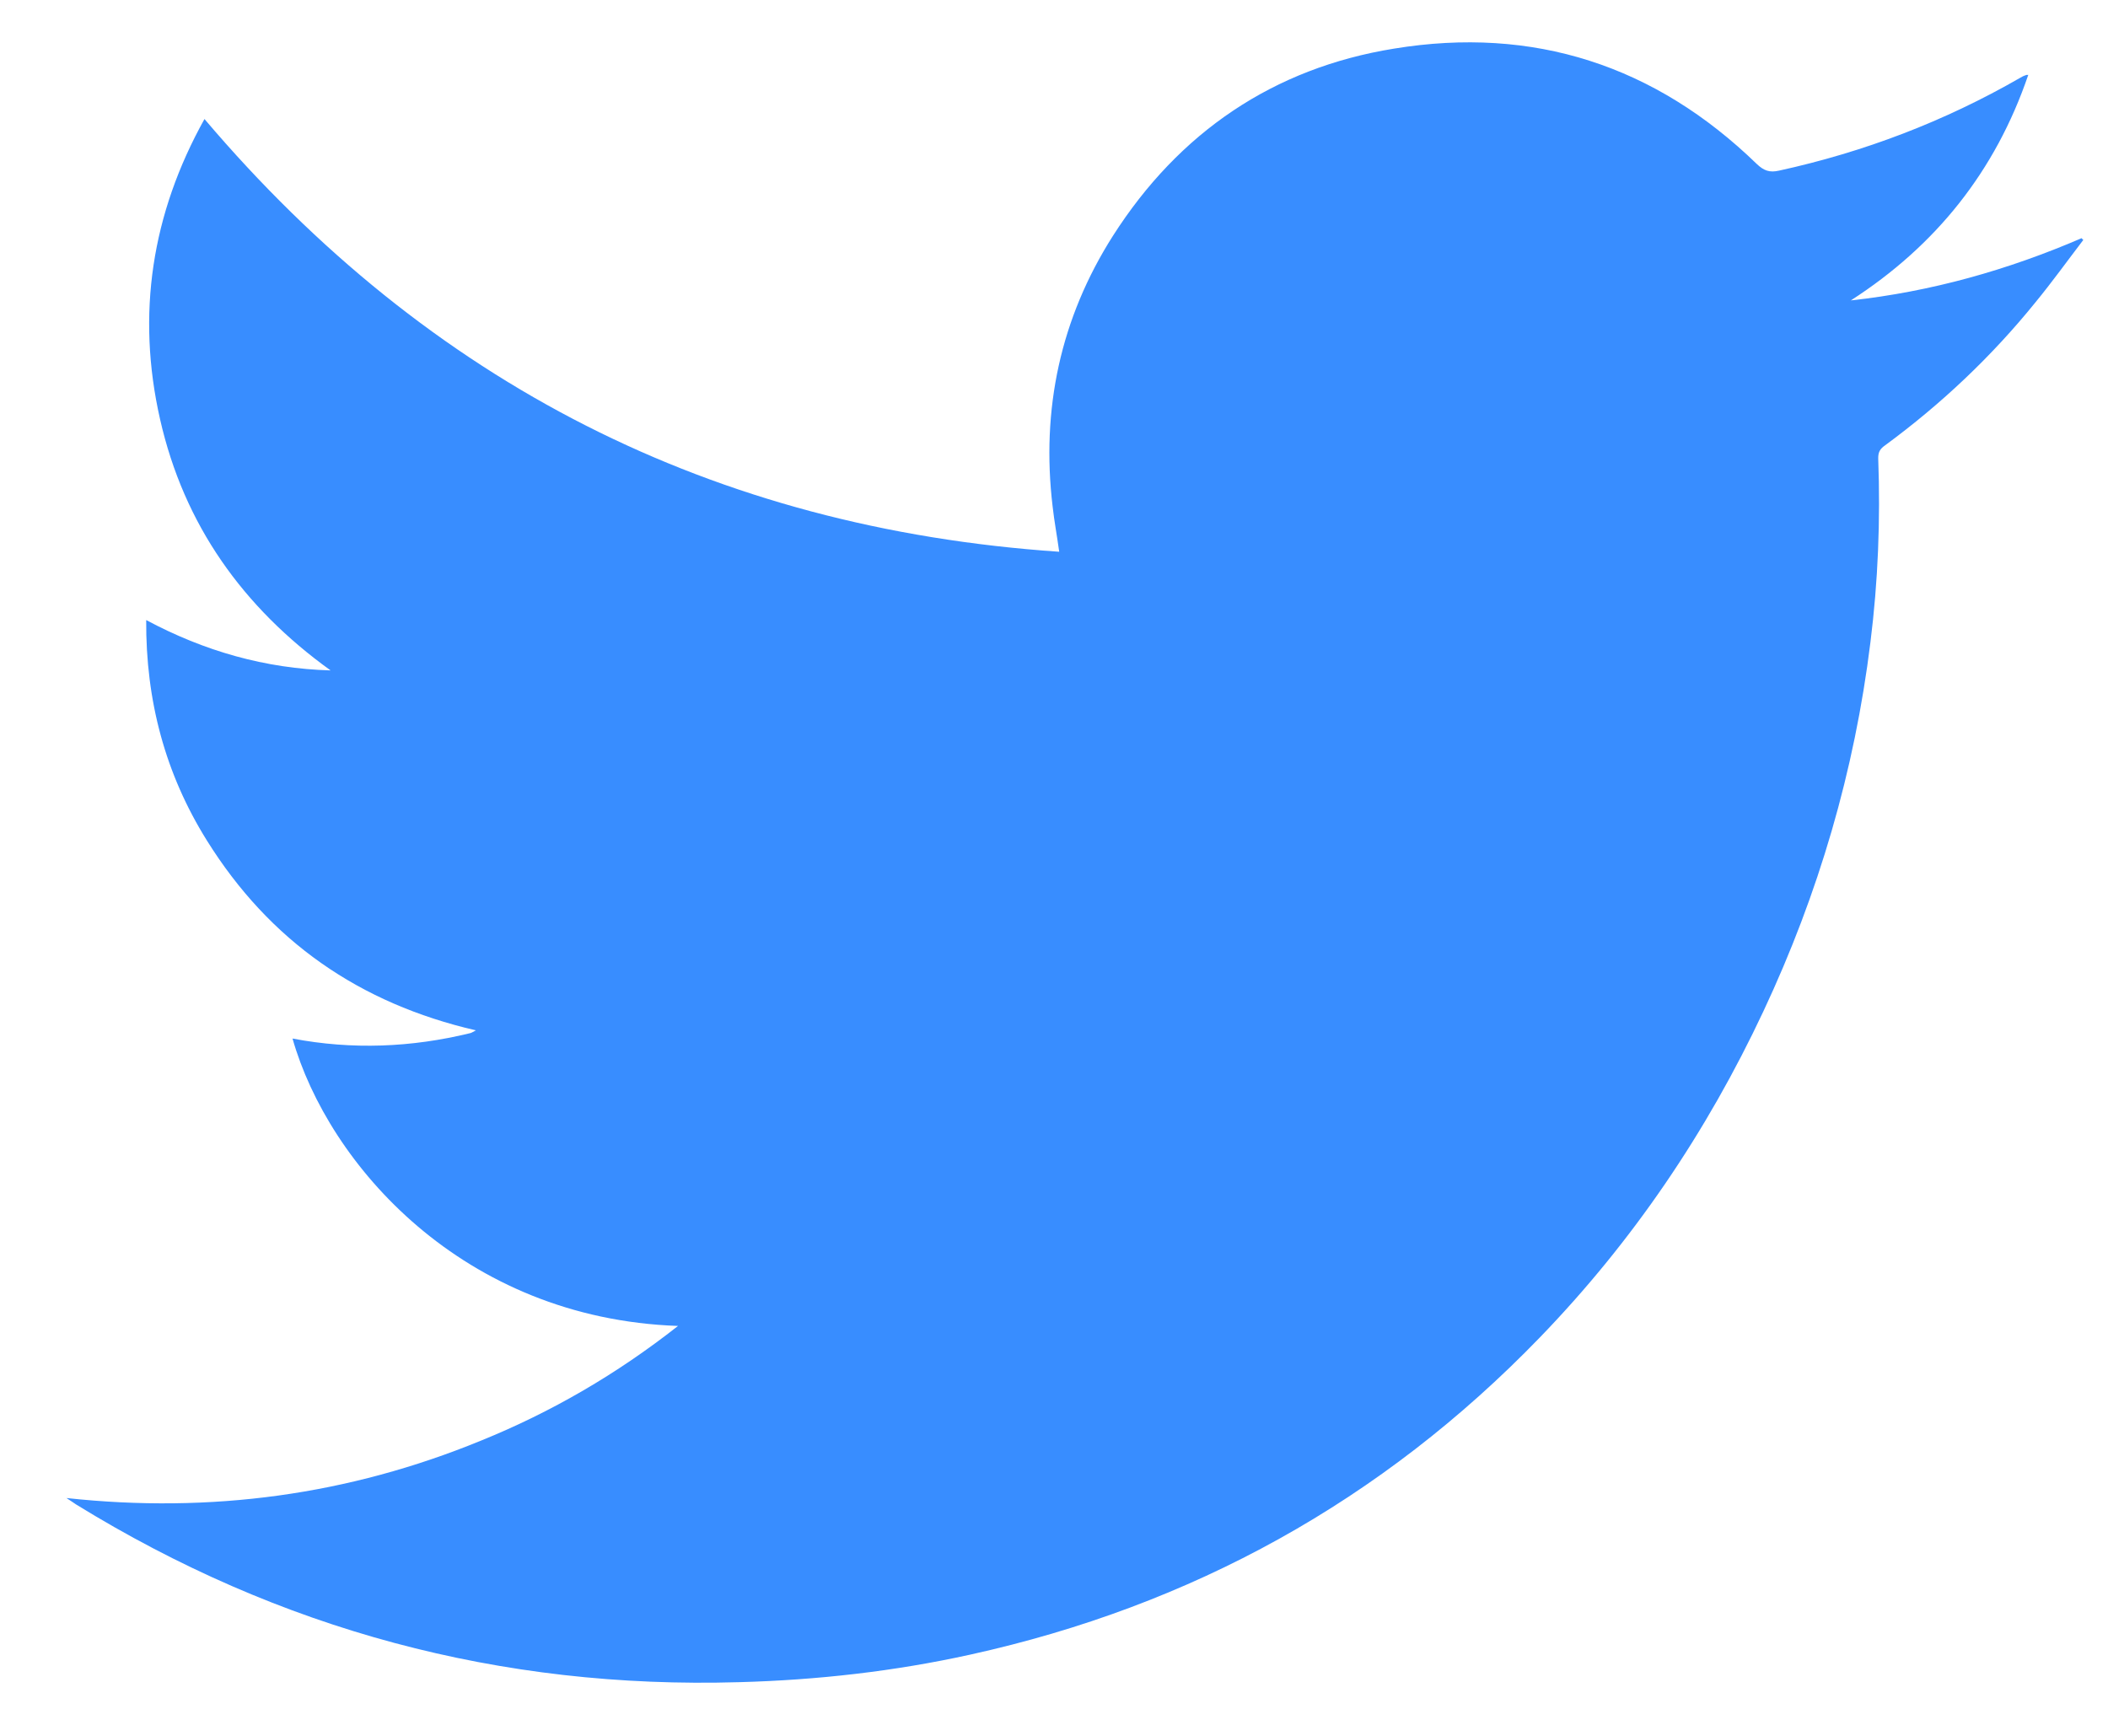 <svg width="17" height="14" viewBox="0 0 17 14" fill="none" xmlns="http://www.w3.org/2000/svg">
<path fill-rule="evenodd" clip-rule="evenodd" d="M5.468 10.694C3.731 10.633 2.647 9.389 2.359 8.376C2.841 8.468 3.318 8.448 3.79 8.333C3.803 8.331 3.815 8.321 3.838 8.31C2.898 8.093 2.174 7.59 1.668 6.778C1.333 6.241 1.175 5.651 1.179 5.001C1.649 5.252 2.139 5.392 2.666 5.407C1.959 4.898 1.484 4.233 1.291 3.382C1.098 2.532 1.224 1.723 1.649 0.96C3.459 3.092 5.749 4.26 8.542 4.45C8.524 4.319 8.502 4.203 8.489 4.086C8.395 3.301 8.552 2.567 8.976 1.901C9.508 1.068 10.269 0.549 11.243 0.392C12.366 0.208 13.348 0.527 14.168 1.323C14.224 1.376 14.27 1.394 14.348 1.376C15.033 1.226 15.681 0.979 16.291 0.628C16.305 0.62 16.32 0.611 16.336 0.607C16.338 0.604 16.344 0.604 16.357 0.604C16.092 1.381 15.612 1.981 14.926 2.423C15.574 2.352 16.191 2.178 16.787 1.921C16.793 1.928 16.796 1.932 16.801 1.935C16.672 2.104 16.549 2.275 16.416 2.437C16.062 2.875 15.655 3.259 15.202 3.592C15.162 3.62 15.146 3.646 15.147 3.698C15.165 4.193 15.146 4.687 15.084 5.181C14.956 6.218 14.666 7.208 14.222 8.154C13.765 9.129 13.168 10.012 12.416 10.789C11.144 12.104 9.611 12.951 7.824 13.345C7.212 13.48 6.589 13.55 5.963 13.567C4.035 13.624 2.254 13.144 0.614 12.134C0.594 12.121 0.572 12.105 0.536 12.082C1.702 12.208 2.811 12.057 3.879 11.619C4.446 11.389 4.972 11.084 5.468 10.694Z" fill="#388DFF"/>
</svg>
